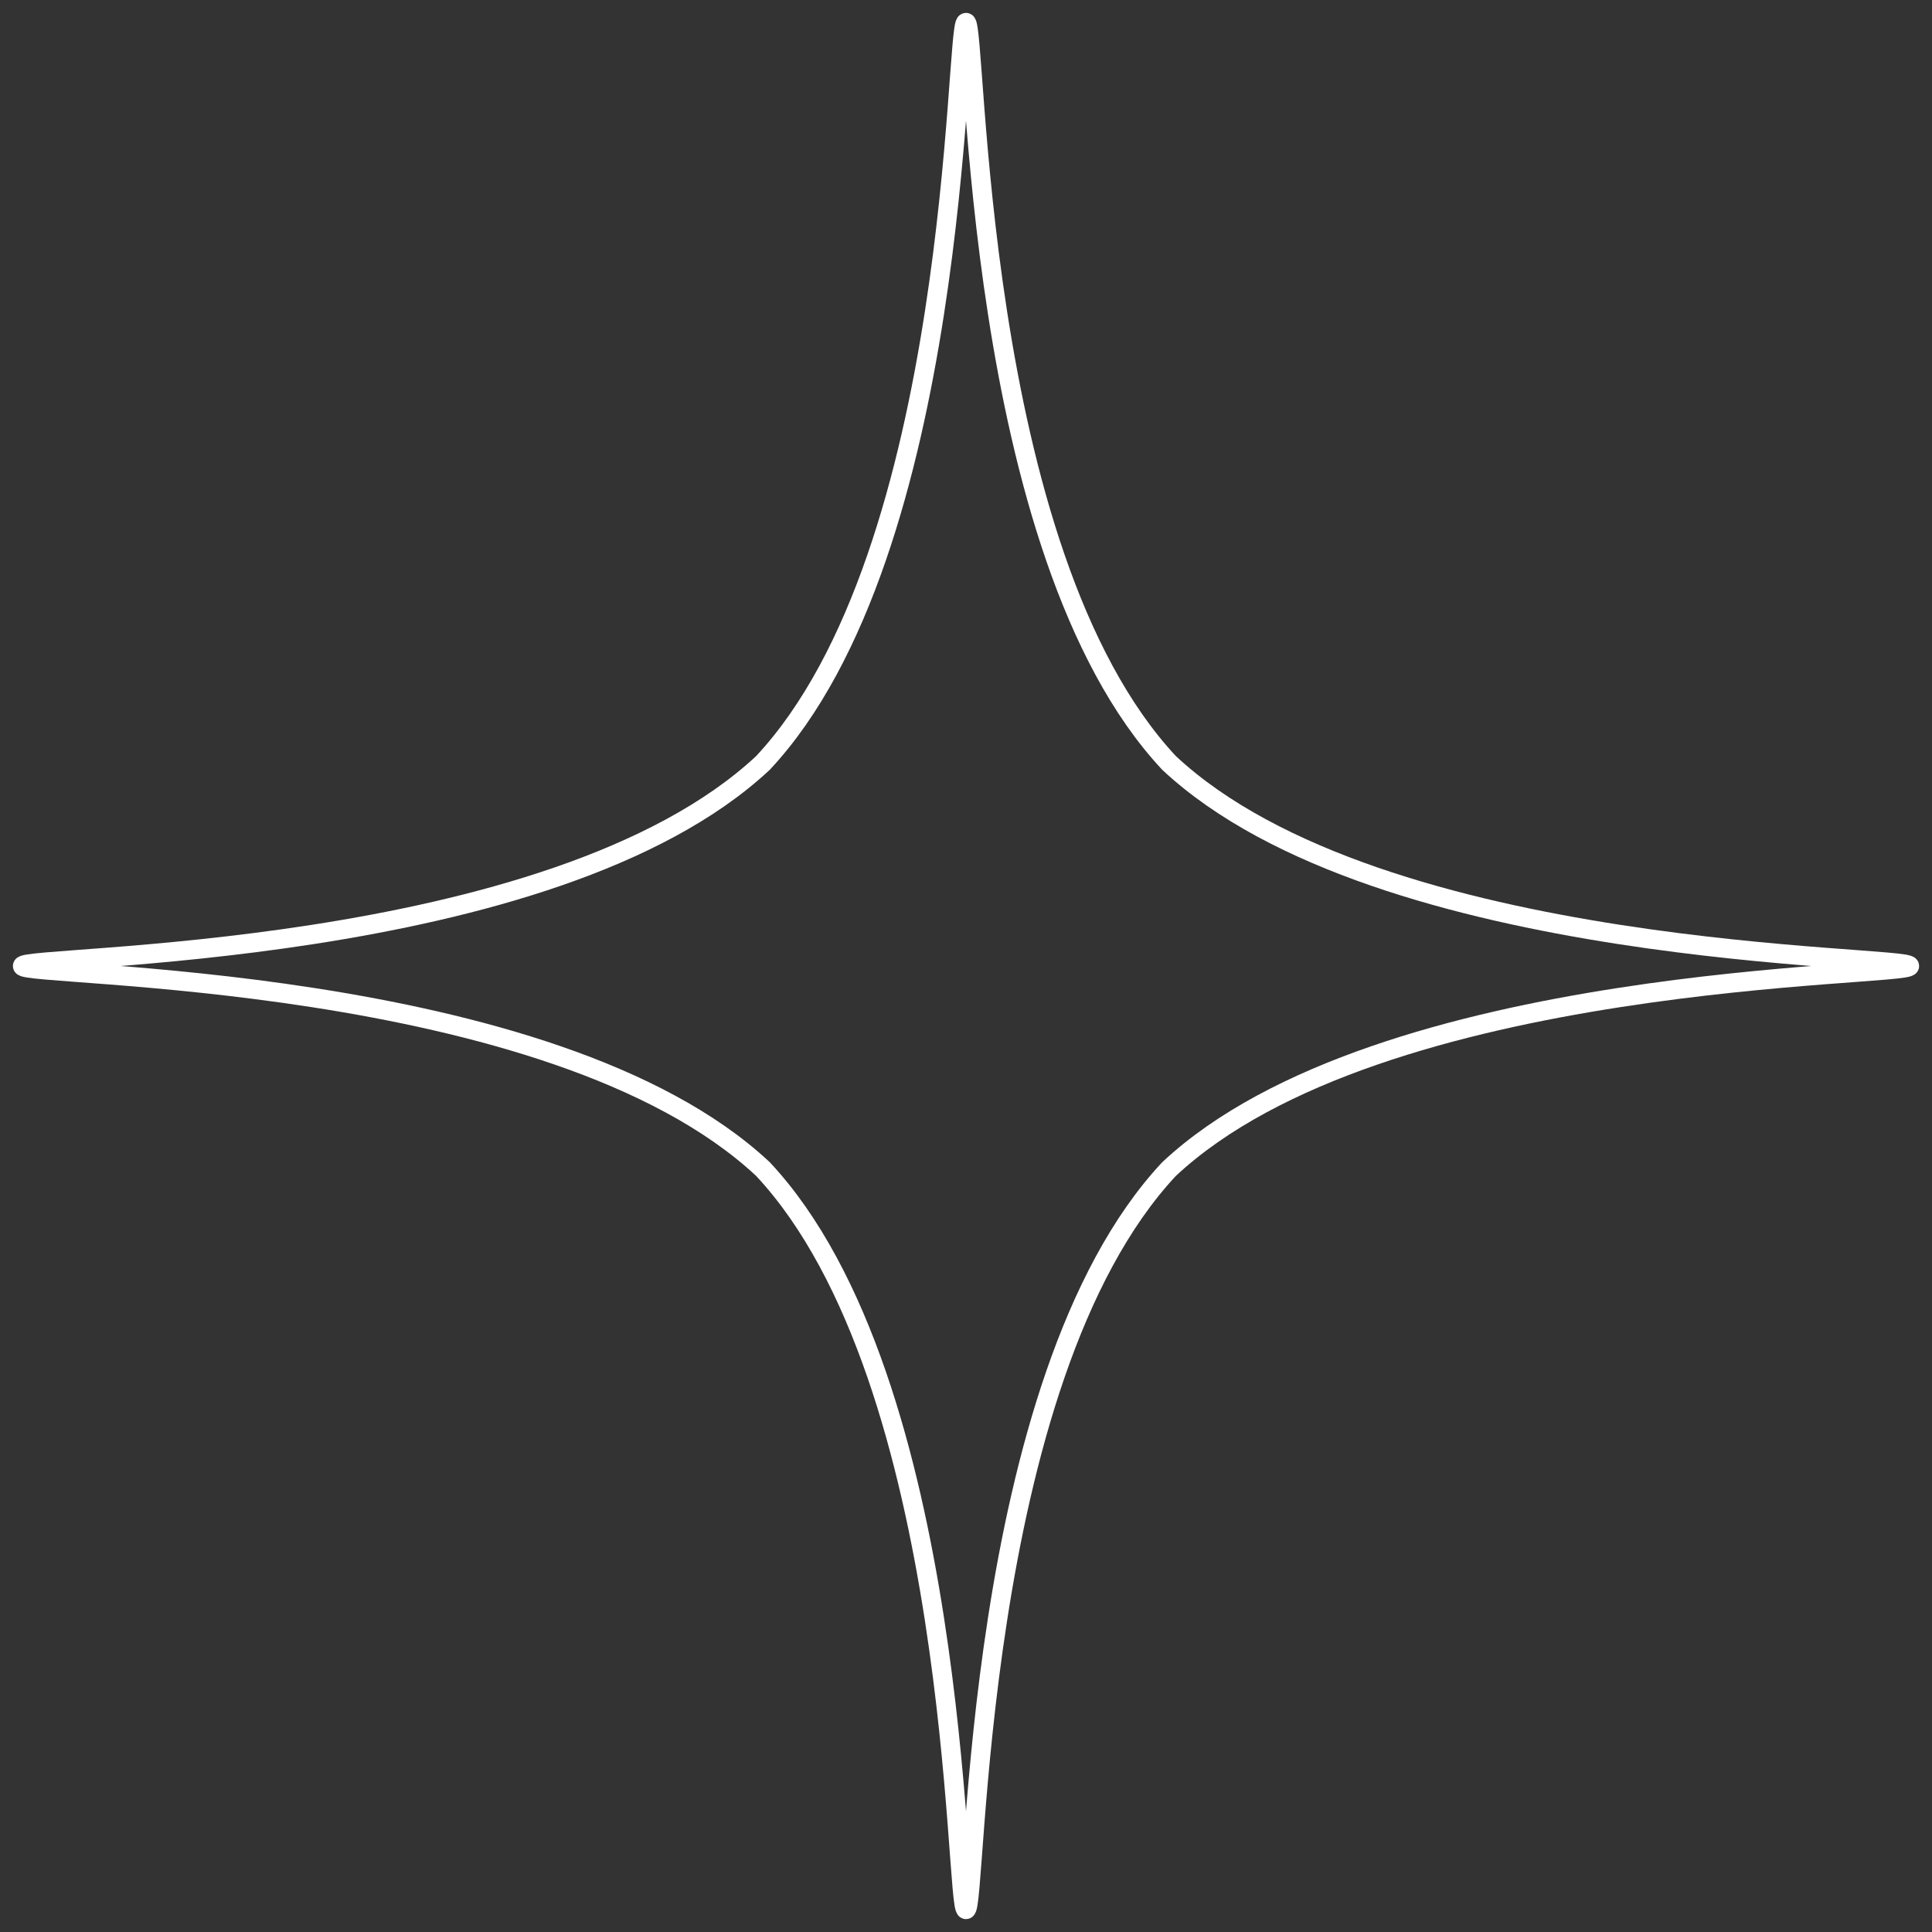 <svg width="100" height="100" viewBox="0 0 100 100" fill="none" xmlns="http://www.w3.org/2000/svg">
<rect x="0" y="0" width="100" height="100" fill="#333333" stroke="none"/>
<g clip-path="url(#clip0_60_2605)">
<path d="M39.49 39.49C49.728 28.528 49.411 1.167 50 1.167C50.589 1.167 50.272 28.528 60.51 39.49C71.472 49.728 98.833 49.411 98.833 50C98.833 50.589 71.472 50.272 60.51 60.51C50.272 71.472 50.589 98.833 50 98.833C49.411 98.833 49.728 71.472 39.49 60.51C28.528 50.272 1.167 50.589 1.167 50C1.167 49.411 28.528 49.728 39.49 39.49Z" stroke="white" stroke-linecap="round" stroke-linejoin="round"/>
</g>
<defs>
<clipPath id="clip0_60_2605">
<rect width="100" height="100" fill="white"/>
</clipPath>
</defs>
</svg>
